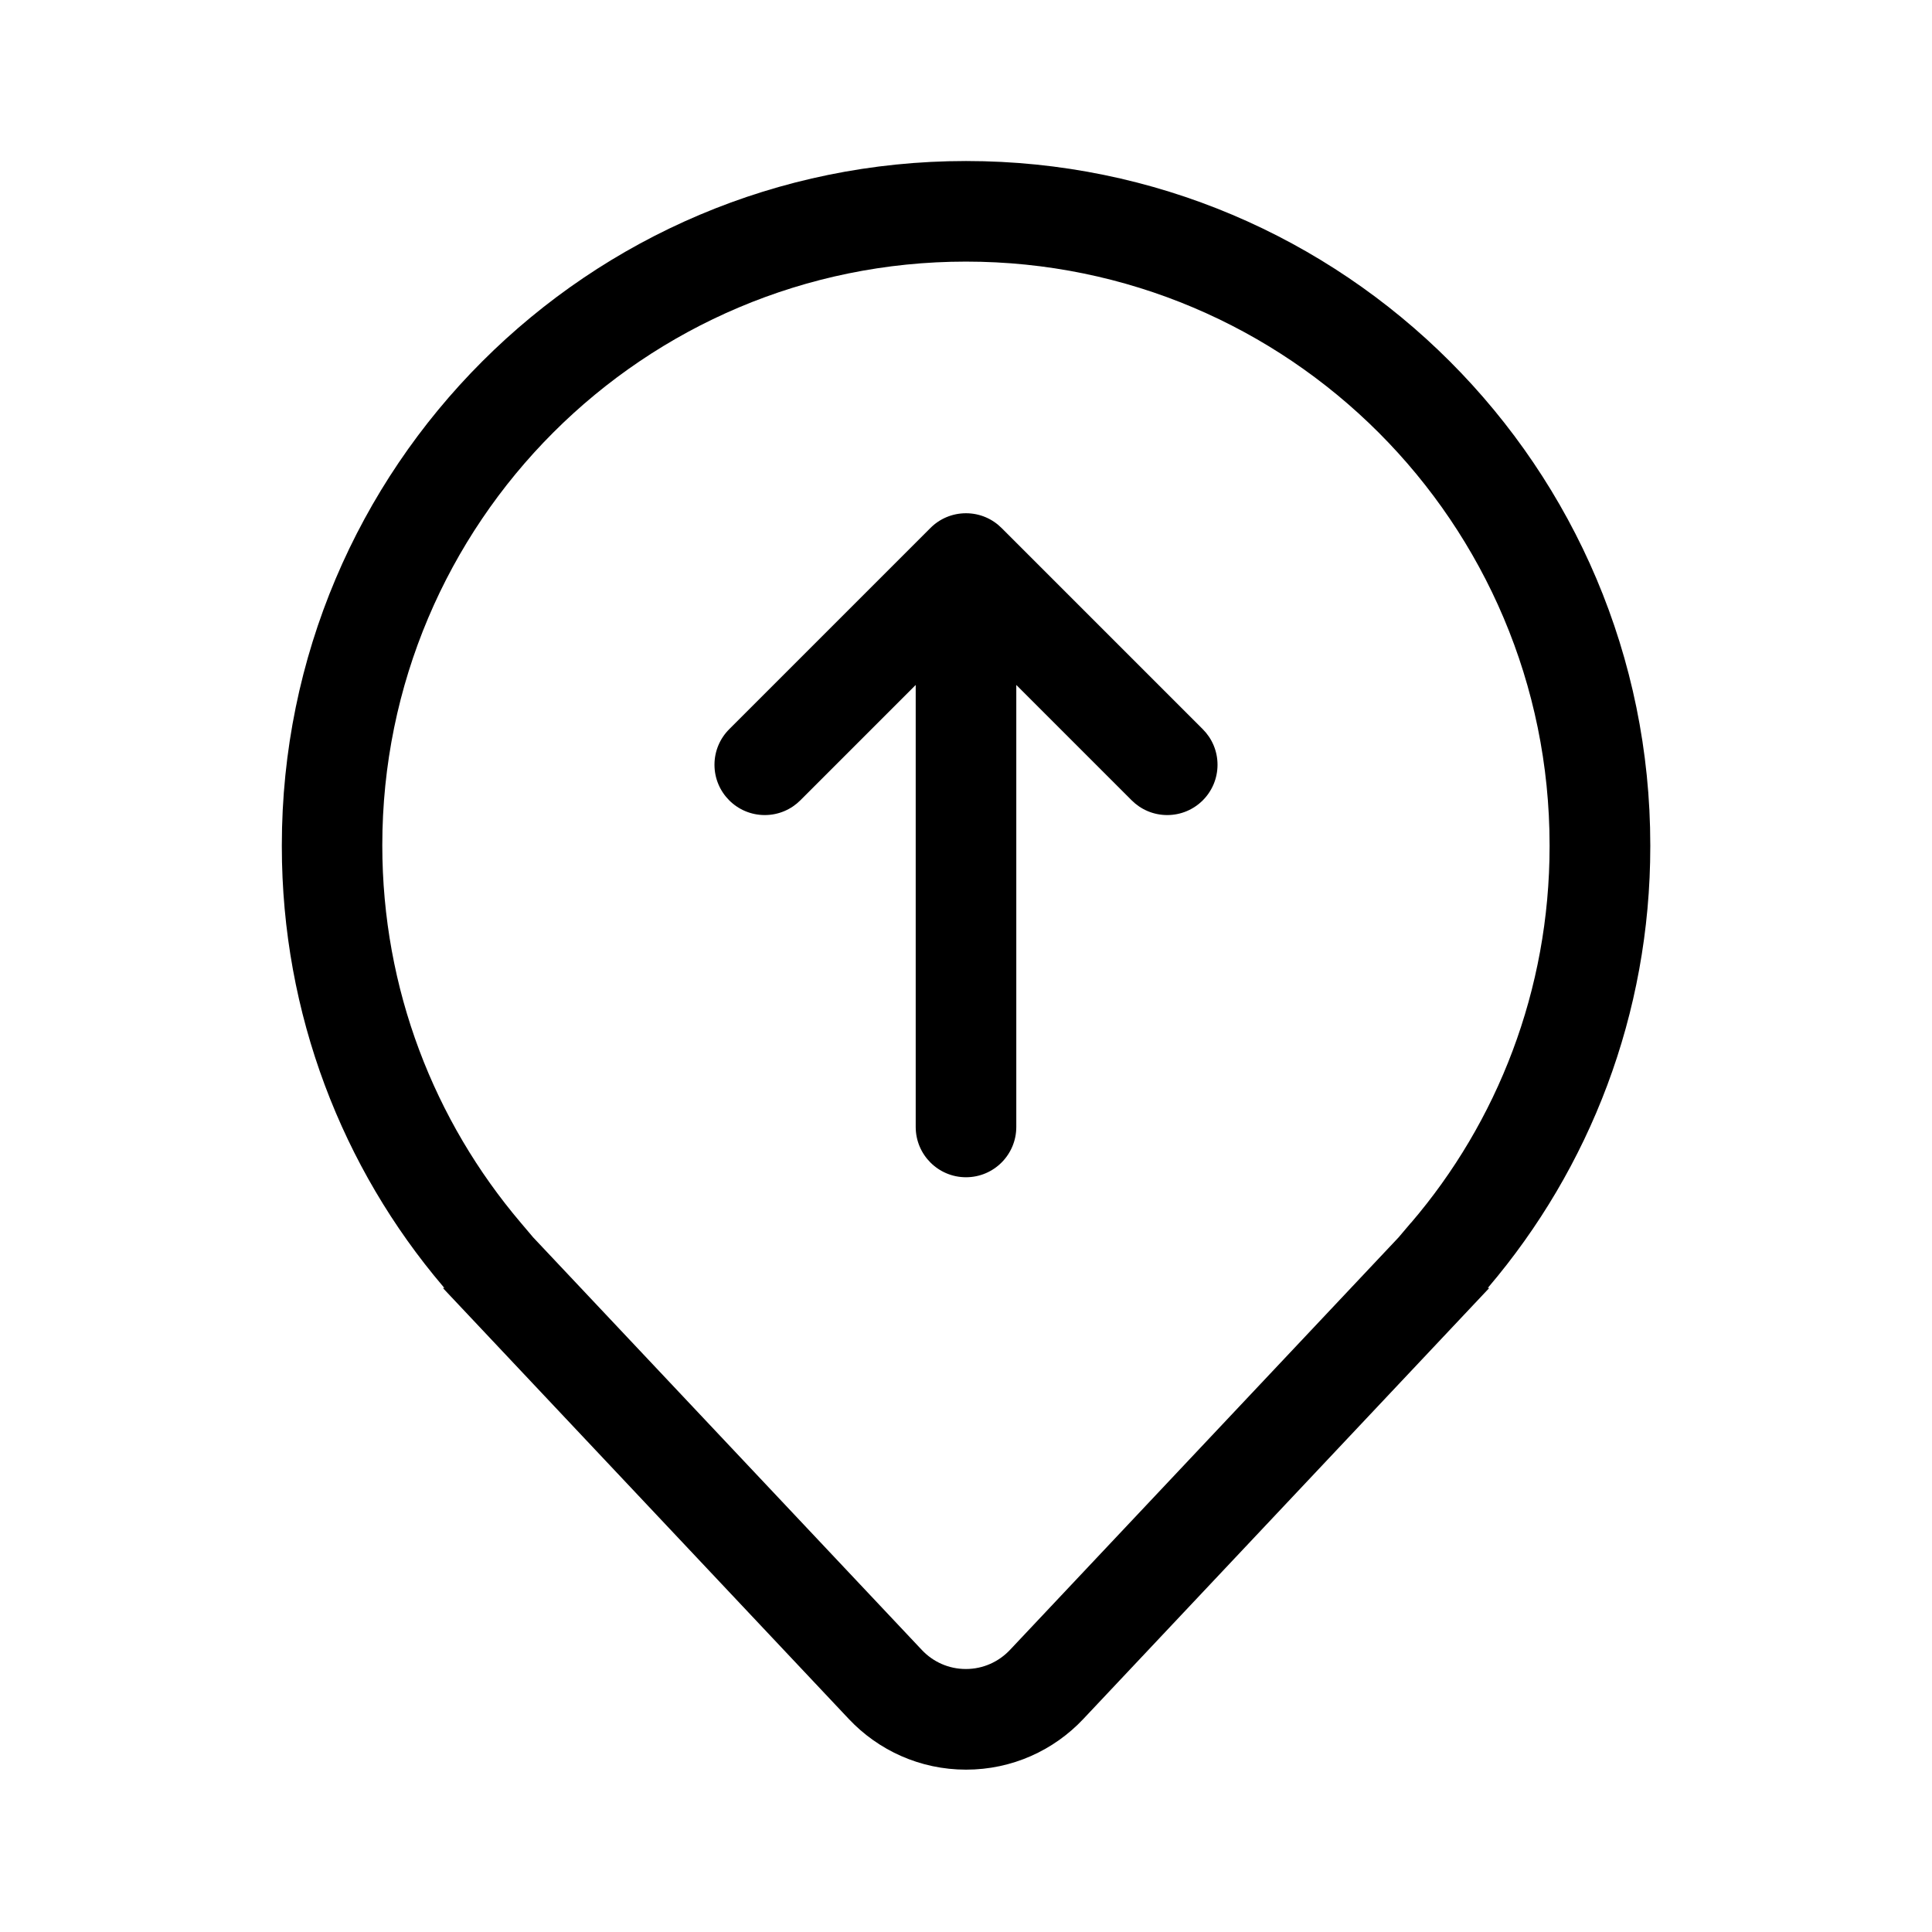 <!-- Generated by IcoMoon.io -->
<svg version="1.1" xmlns="http://www.w3.org/2000/svg" width="32" height="32" viewBox="0 0 32 32">
<title>location-arrow-up</title>
<path d="M18.744 13.256c0.151 0.151 0.359 0.244 0.589 0.244 0.46 0 0.833-0.373 0.833-0.833 0-0.23-0.093-0.438-0.244-0.589v0l-3.333-3.333c-0.151-0.151-0.359-0.244-0.589-0.244s-0.439 0.093-0.589 0.244l-3.333 3.333c-0.151 0.151-0.244 0.359-0.244 0.589 0 0.46 0.373 0.833 0.833 0.833 0.23 0 0.438-0.093 0.589-0.244v0l1.911-1.911v7.321c0 0.46 0.373 0.833 0.833 0.833s0.833-0.373 0.833-0.833v0-7.321l1.911 1.911zM24.667 21.333l-6.725 7.14c-0.487 0.517-1.177 0.838-1.941 0.838s-1.454-0.322-1.94-0.837l-0.001-0.001-6.725-7.14h0.025l-0.011-0.013-0.014-0.017c-1.658-1.951-2.667-4.5-2.667-7.284 0-0.007 0-0.014 0-0.020v0.001c0-6.259 5.074-11.333 11.333-11.333s11.333 5.074 11.333 11.333c0 0.006 0 0.013 0 0.019 0 2.784-1.008 5.333-2.68 7.3l0.013-0.016-0.014 0.017-0.011 0.013h0.025zM23.371 20.254c1.427-1.668 2.295-3.851 2.295-6.237 0-0.006 0-0.012-0-0.018v0.001c0-5.339-4.328-9.667-9.667-9.667s-9.667 4.328-9.667 9.667c0 2.387 0.863 4.568 2.295 6.254l0.205 0.242 6.438 6.834c0.183 0.194 0.441 0.314 0.728 0.314s0.545-0.121 0.728-0.314l0-0 6.438-6.834 0.205-0.242z"></path>
</svg>
